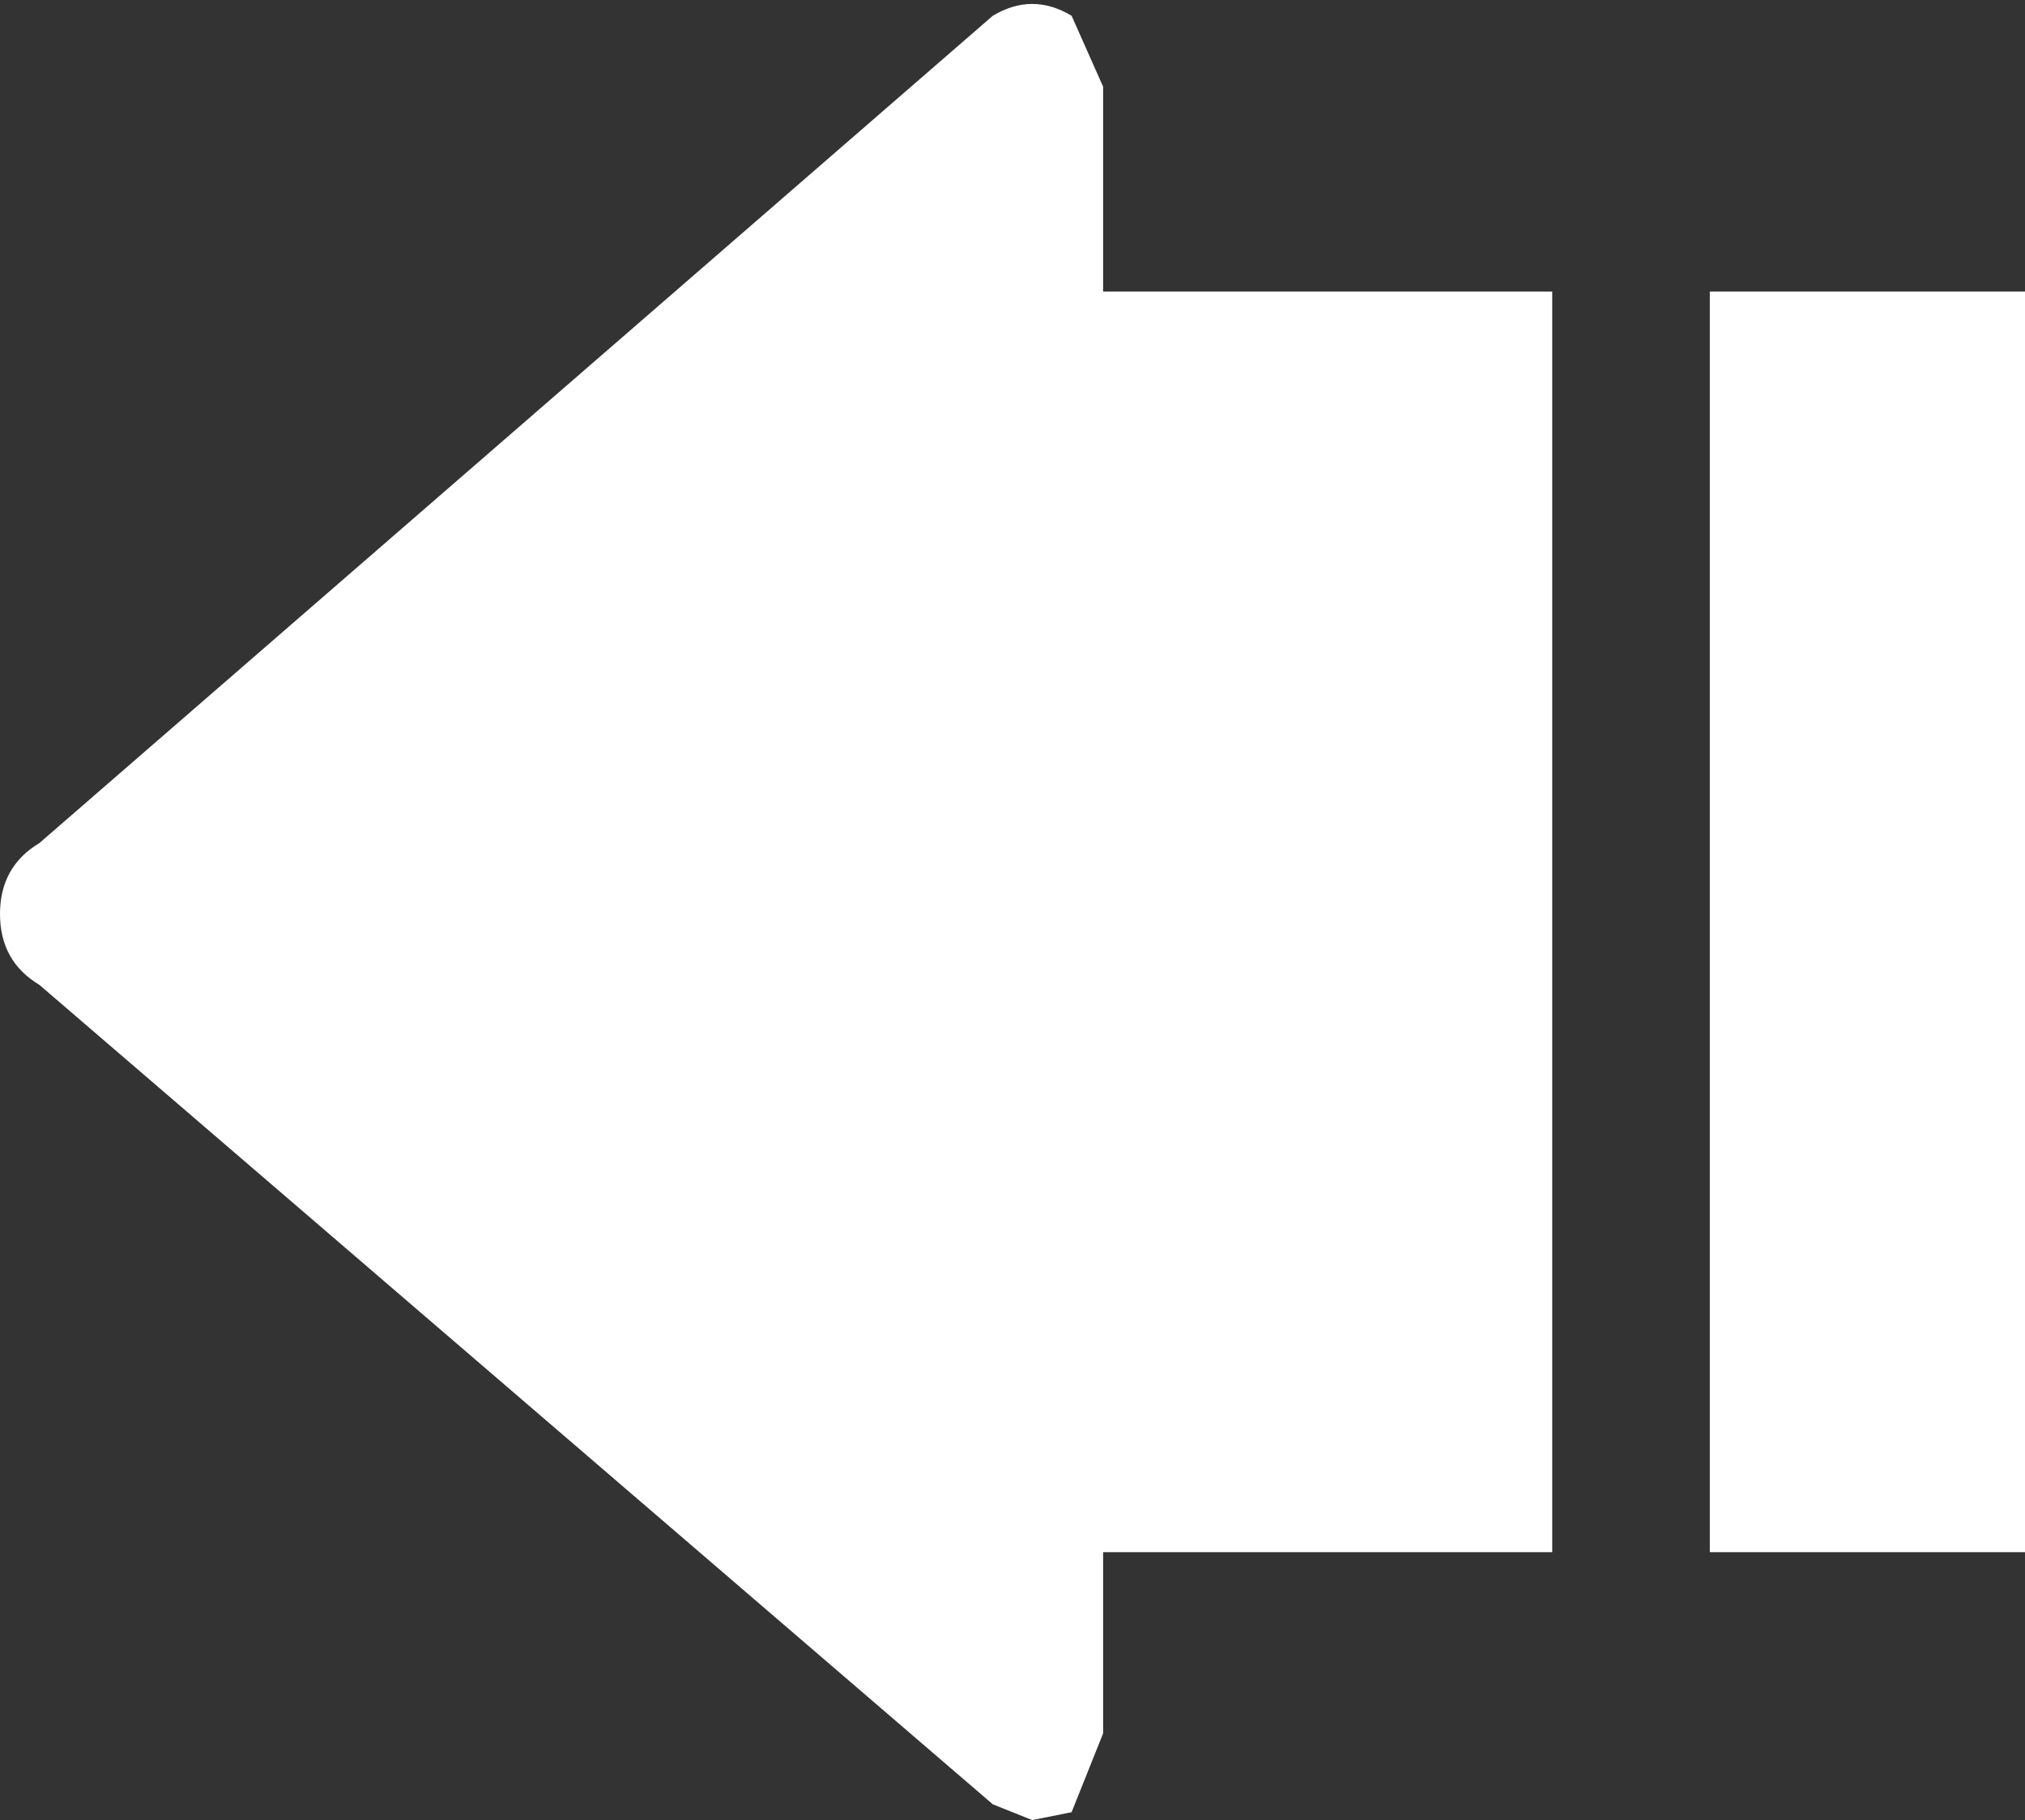 <?xml version="1.0" encoding="UTF-8" standalone="no"?>
<svg xmlns:ffdec="https://www.free-decompiler.com/flash" xmlns:xlink="http://www.w3.org/1999/xlink" ffdec:objectType="shape" height="11.55px" width="12.85px" xmlns="http://www.w3.org/2000/svg">
  <rect width="100%" height="100%" fill="#333333" stroke="none"/>
  <g transform="matrix(1.0, 0.0, 0.0, 1.0, 0.0, 0.0)">
    <path d="M6.8 0.1 L7.0 0.55 7.0 11.0 6.8 11.5 6.55 11.55 6.3 11.45 0.25 6.25 Q0.0 6.1 0.0 5.8 0.0 5.5 0.25 5.35 L6.3 0.1 Q6.55 -0.05 6.8 0.1" fill="#ffffff" fill-rule="evenodd" stroke="none"/>
    <path d="M12.85 9.85 L10.85 9.85 10.85 1.85 12.85 1.85 12.85 9.85" fill="#ffffff" fill-rule="evenodd" stroke="none"/>
    <path d="M9.85 9.85 L6.85 9.85 6.85 1.85 9.85 1.85 9.85 9.85" fill="#ffffff" fill-rule="evenodd" stroke="none"/>
  </g>
</svg>
